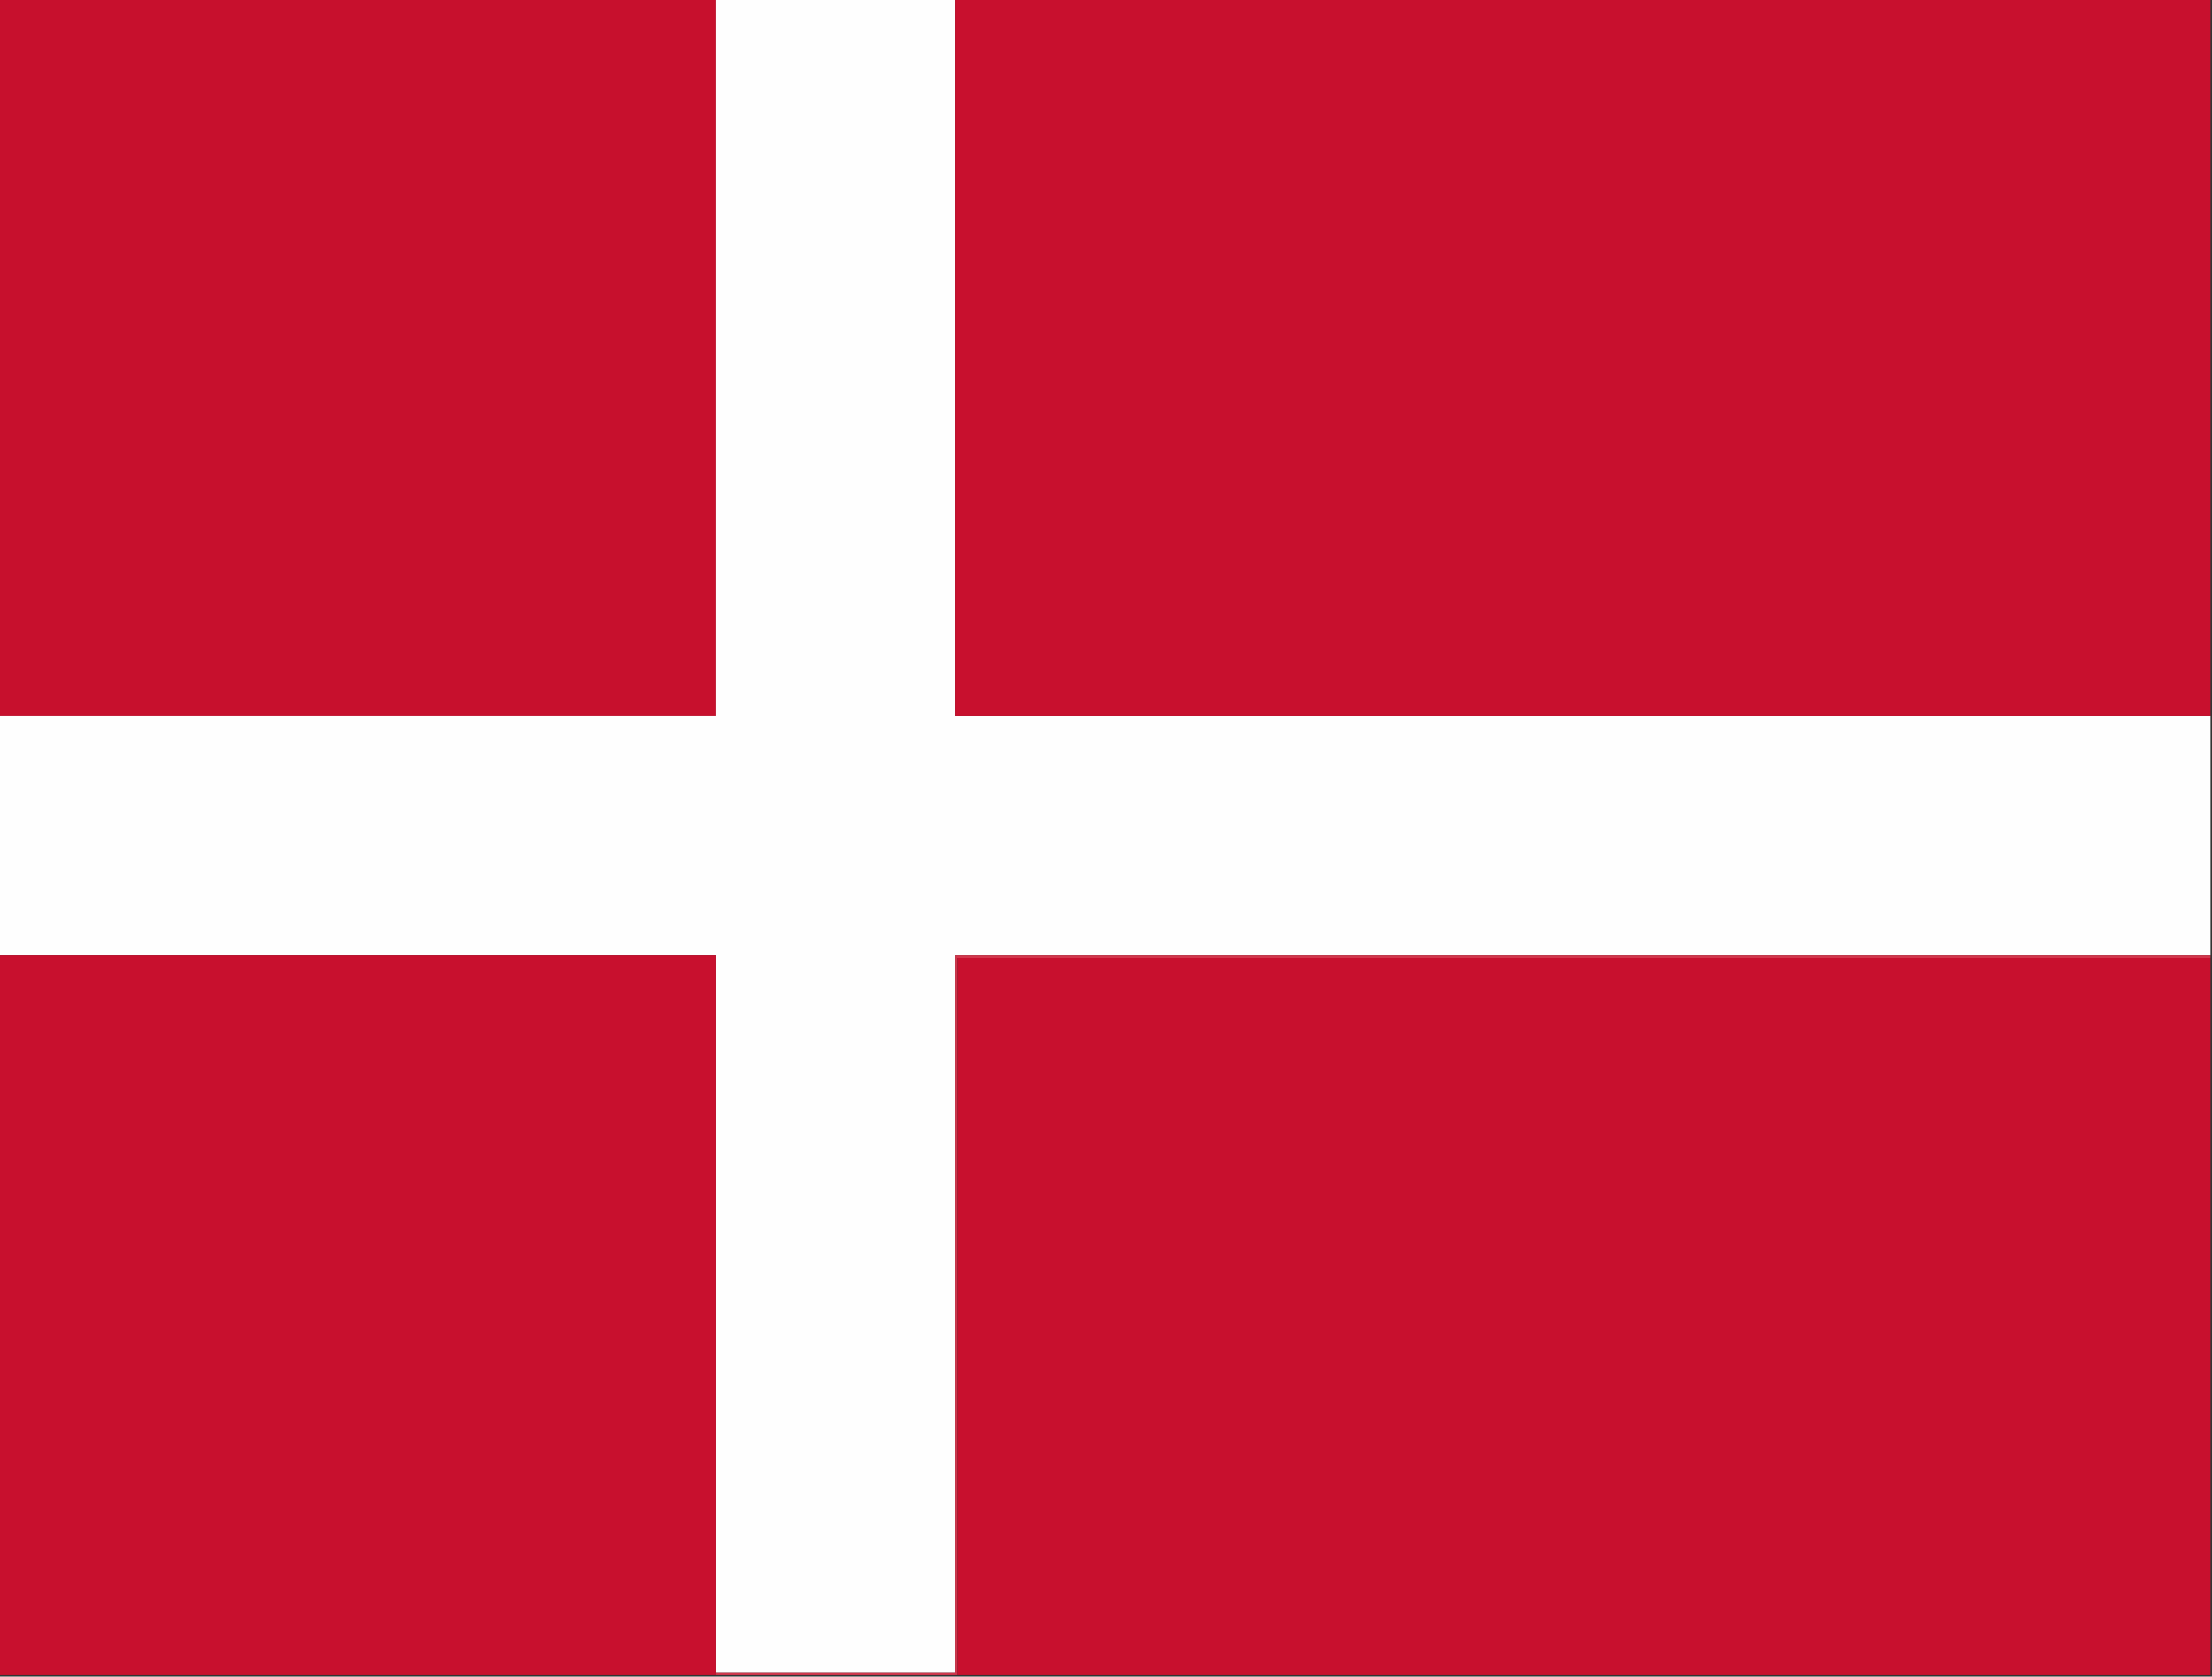<?xml version="1.0" encoding="UTF-8"?>
<!DOCTYPE svg PUBLIC "-//W3C//DTD SVG 1.1//EN" "http://www.w3.org/Graphics/SVG/1.1/DTD/svg11.dtd">
<svg xmlns="http://www.w3.org/2000/svg" version="1.1" width="768px" height="582px" style="shape-rendering:geometricPrecision; text-rendering:geometricPrecision; image-rendering:optimizeQuality; fill-rule:evenodd; clip-rule:evenodd" xmlns:xlink="http://www.w3.org/1999/xlink">
<rect width="100%" height="100%" fill="#333333" stroke="none"/>
<g><path style="opacity:1" fill="#c7102d" d="M -0.5,-0.5 C 82.5,-0.5 165.5,-0.5 248.5,-0.5C 248.5,82.5 248.5,165.5 248.5,248.5C 165.5,248.5 82.5,248.5 -0.5,248.5C -0.5,165.5 -0.5,82.5 -0.5,-0.5 Z"/></g>
<g><path style="opacity:1" fill="#fefefe" d="M 248.5,-0.5 C 276.167,-0.5 303.833,-0.5 331.5,-0.5C 331.5,82.5 331.5,165.5 331.5,248.5C 476.833,248.5 622.167,248.5 767.5,248.5C 767.5,276.167 767.5,303.833 767.5,331.5C 622.167,331.5 476.833,331.5 331.5,331.5C 331.5,414.5 331.5,497.5 331.5,580.5C 303.833,580.5 276.167,580.5 248.5,580.5C 248.5,497.5 248.5,414.5 248.5,331.5C 165.5,331.5 82.5,331.5 -0.5,331.5C -0.5,303.833 -0.5,276.167 -0.5,248.5C 82.5,248.5 165.5,248.5 248.5,248.5C 248.5,165.5 248.5,82.5 248.5,-0.5 Z"/></g>
<g><path style="opacity:1" fill="#c8102e" d="M 331.5,-0.5 C 476.833,-0.5 622.167,-0.5 767.5,-0.5C 767.5,82.5 767.5,165.5 767.5,248.5C 622.167,248.5 476.833,248.5 331.5,248.5C 331.5,165.5 331.5,82.5 331.5,-0.5 Z"/></g>
<g><path style="opacity:0.997" fill="#c8102e" d="M -0.5,331.5 C 82.5,331.5 165.5,331.5 248.5,331.5C 248.5,414.5 248.5,497.5 248.5,580.5C 248.5,580.833 248.5,581.167 248.5,581.5C 165.5,581.5 82.5,581.5 -0.5,581.5C -0.5,498.167 -0.5,414.833 -0.5,331.5 Z"/></g>
<g><path style="opacity:1" fill="#d1374c" d="M 767.5,331.5 C 767.5,331.833 767.5,332.167 767.5,332.5C 622.5,332.5 477.5,332.5 332.5,332.5C 332.5,415.5 332.5,498.5 332.5,581.5C 304.5,581.5 276.5,581.5 248.5,581.5C 248.5,581.167 248.5,580.833 248.5,580.5C 276.167,580.5 303.833,580.5 331.5,580.5C 331.5,497.5 331.5,414.5 331.5,331.5C 476.833,331.5 622.167,331.5 767.5,331.5 Z"/></g>
<g><path style="opacity:0.997" fill="#c8102e" d="M 767.5,332.5 C 767.5,415.5 767.5,498.5 767.5,581.5C 622.5,581.5 477.5,581.5 332.5,581.5C 332.5,498.5 332.5,415.5 332.5,332.5C 477.5,332.5 622.5,332.5 767.5,332.5 Z"/></g>
</svg>
